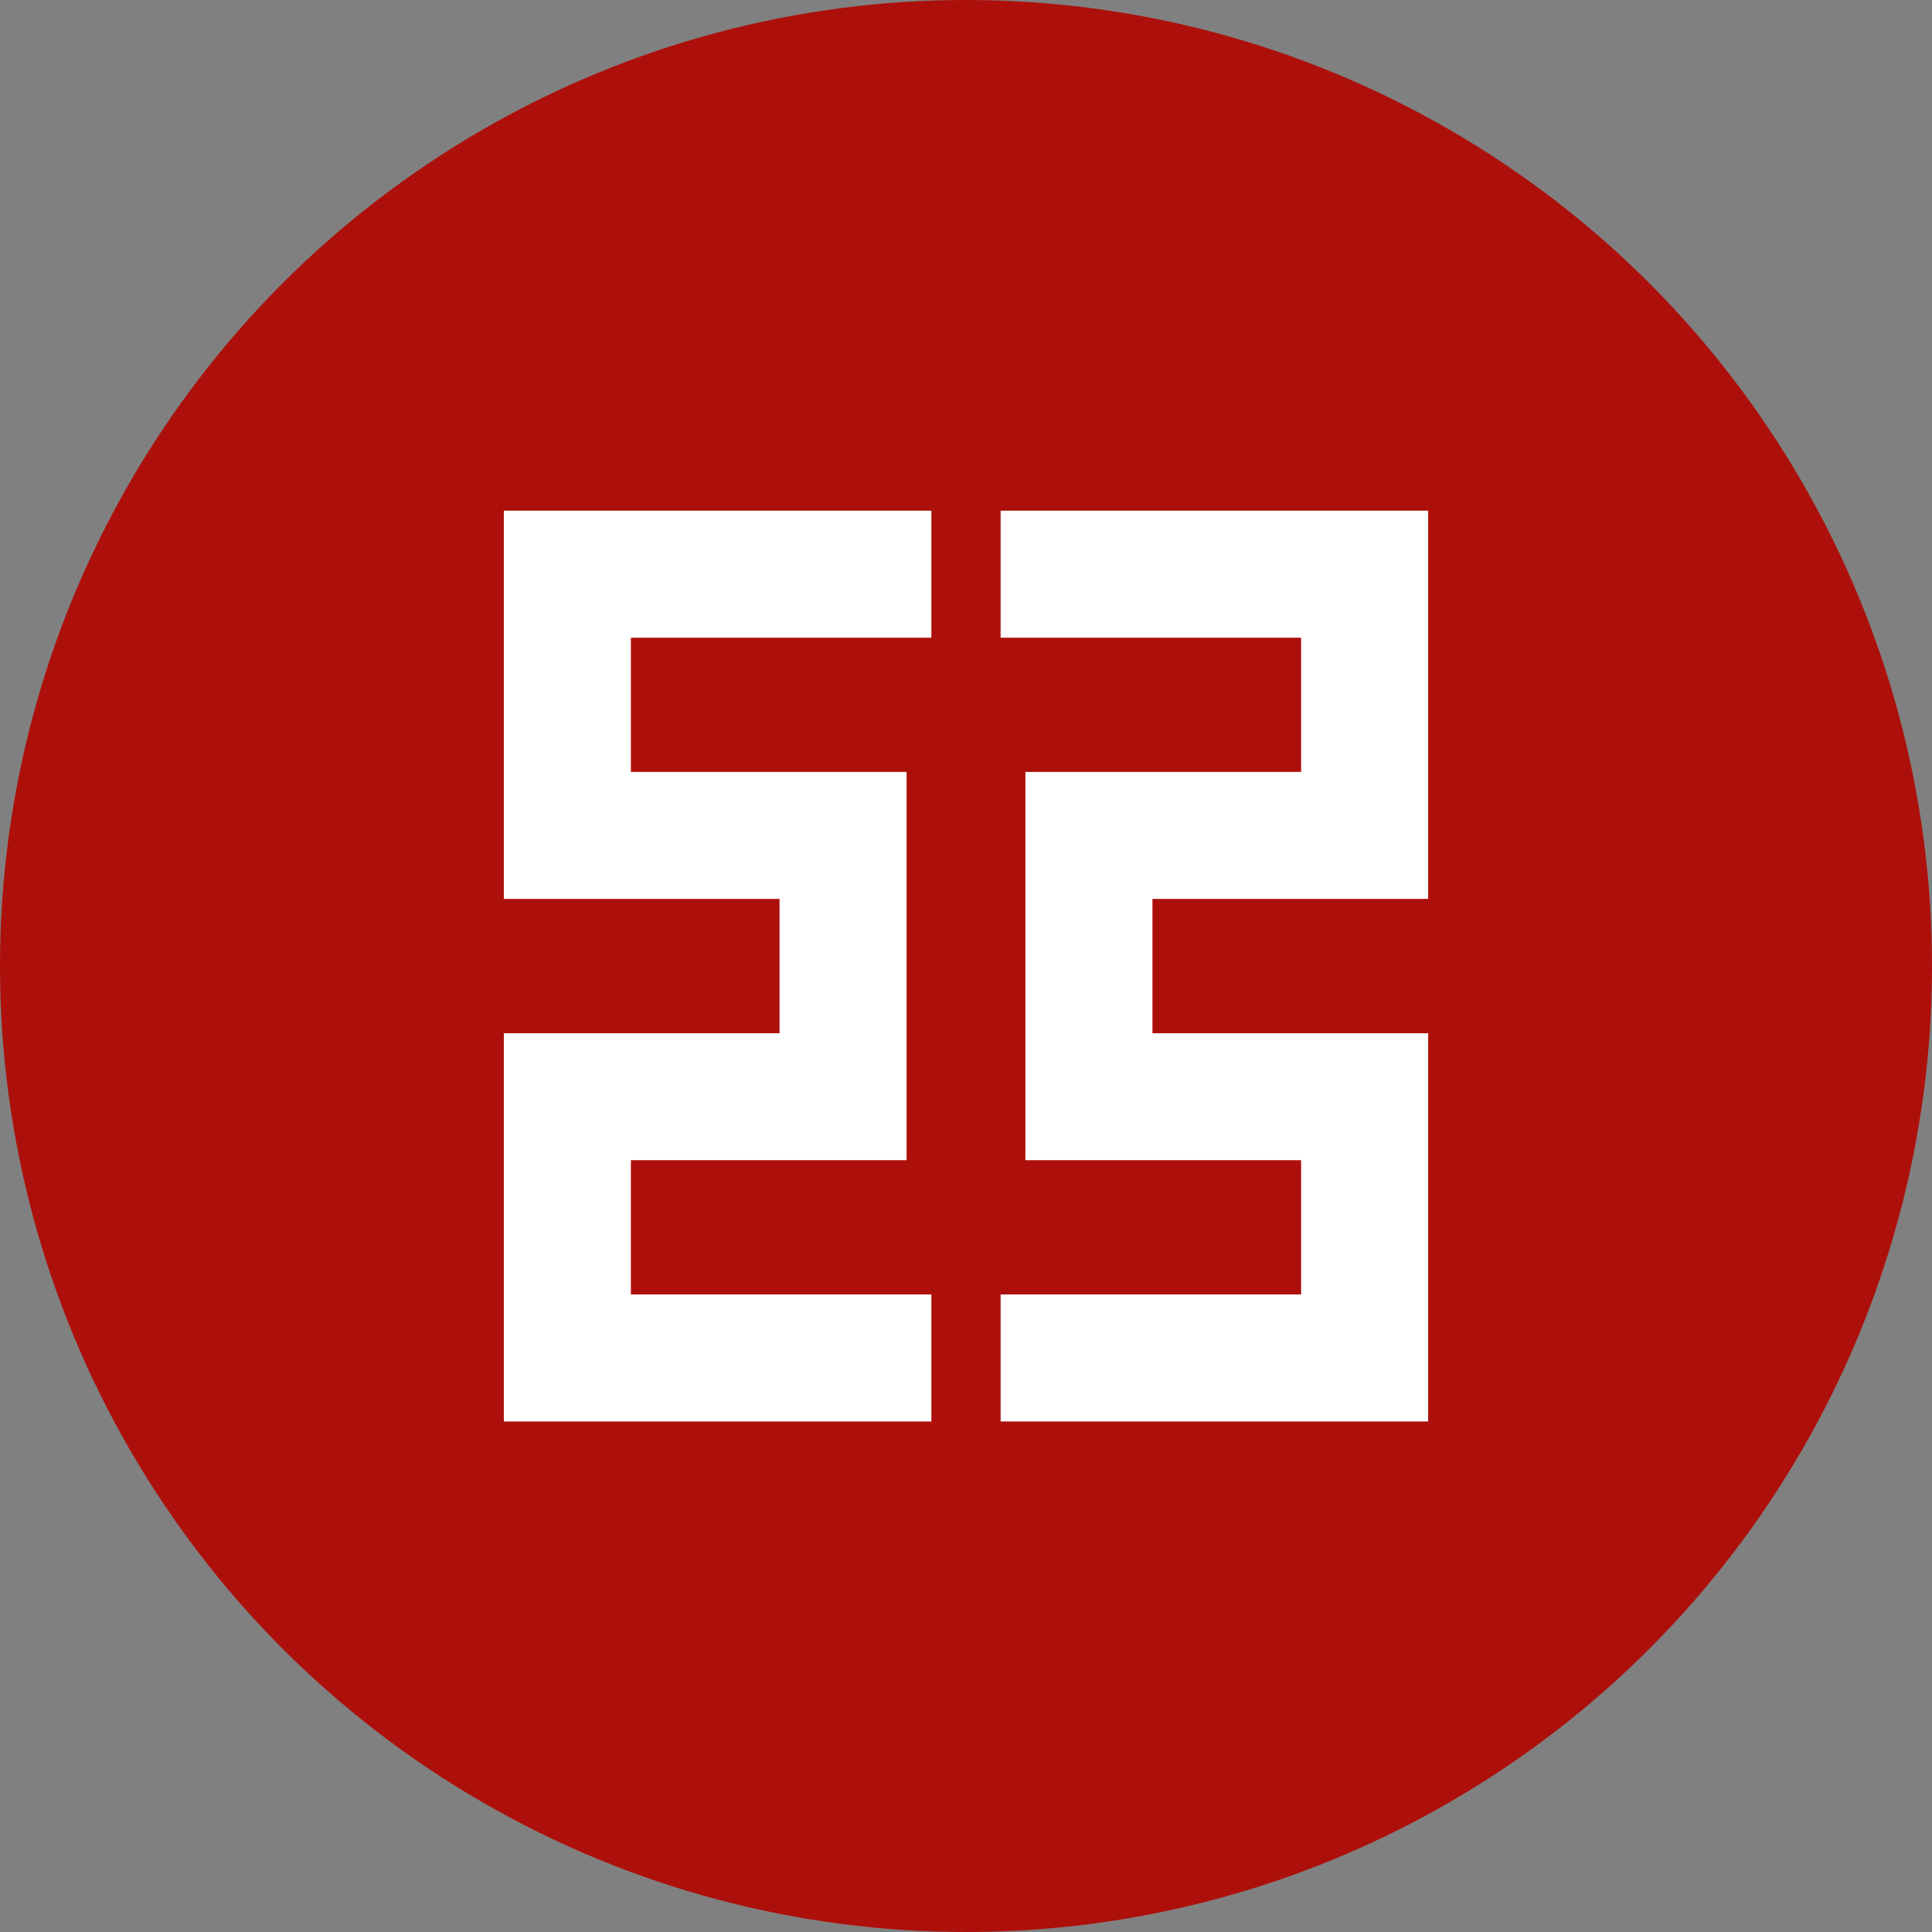 <svg id="logo_중국공상_24px" xmlns="http://www.w3.org/2000/svg" width="40" height="40" viewBox="0 0 24 24">
  <rect x="0" y="0" width="24" height="24" fill="#808080" stroke="none"/>
  <defs>
    <style>
      .cls-1 {
        fill: #ad100b;
      }

      .cls-2 {
        fill: #fff;
      }
    </style>
  </defs>
  <circle id="타원_14587" data-name="타원 14587" class="cls-1" cx="12" cy="12" r="12"/>
  <g id="그룹_628308" data-name="그룹 628308" transform="translate(4.8 4.801)">
    <g id="그룹_628293" data-name="그룹 628293" transform="translate(4.381 4.422)">
      <path id="패스_1507212" data-name="패스 1507212" class="cls-2" d="M186.6,448.5v-1.578h-5.311v4.823h3.425v1.668h-3.425v4.823H186.6v-1.578h-3.733V454.99h3.425v-4.823h-3.425V448.5Z" transform="translate(-184.211 -449.801)"/>
      <path id="패스_1507213" data-name="패스 1507213" class="cls-2" d="M233.524,448.5v-1.578h5.311v4.823h-3.425v1.668h3.425v4.823h-5.311v-1.578h3.733V454.99h-3.425v-4.823h3.425V448.5Z" transform="translate(-230.275 -449.801)"/>
    </g>
  </g>
</svg>
